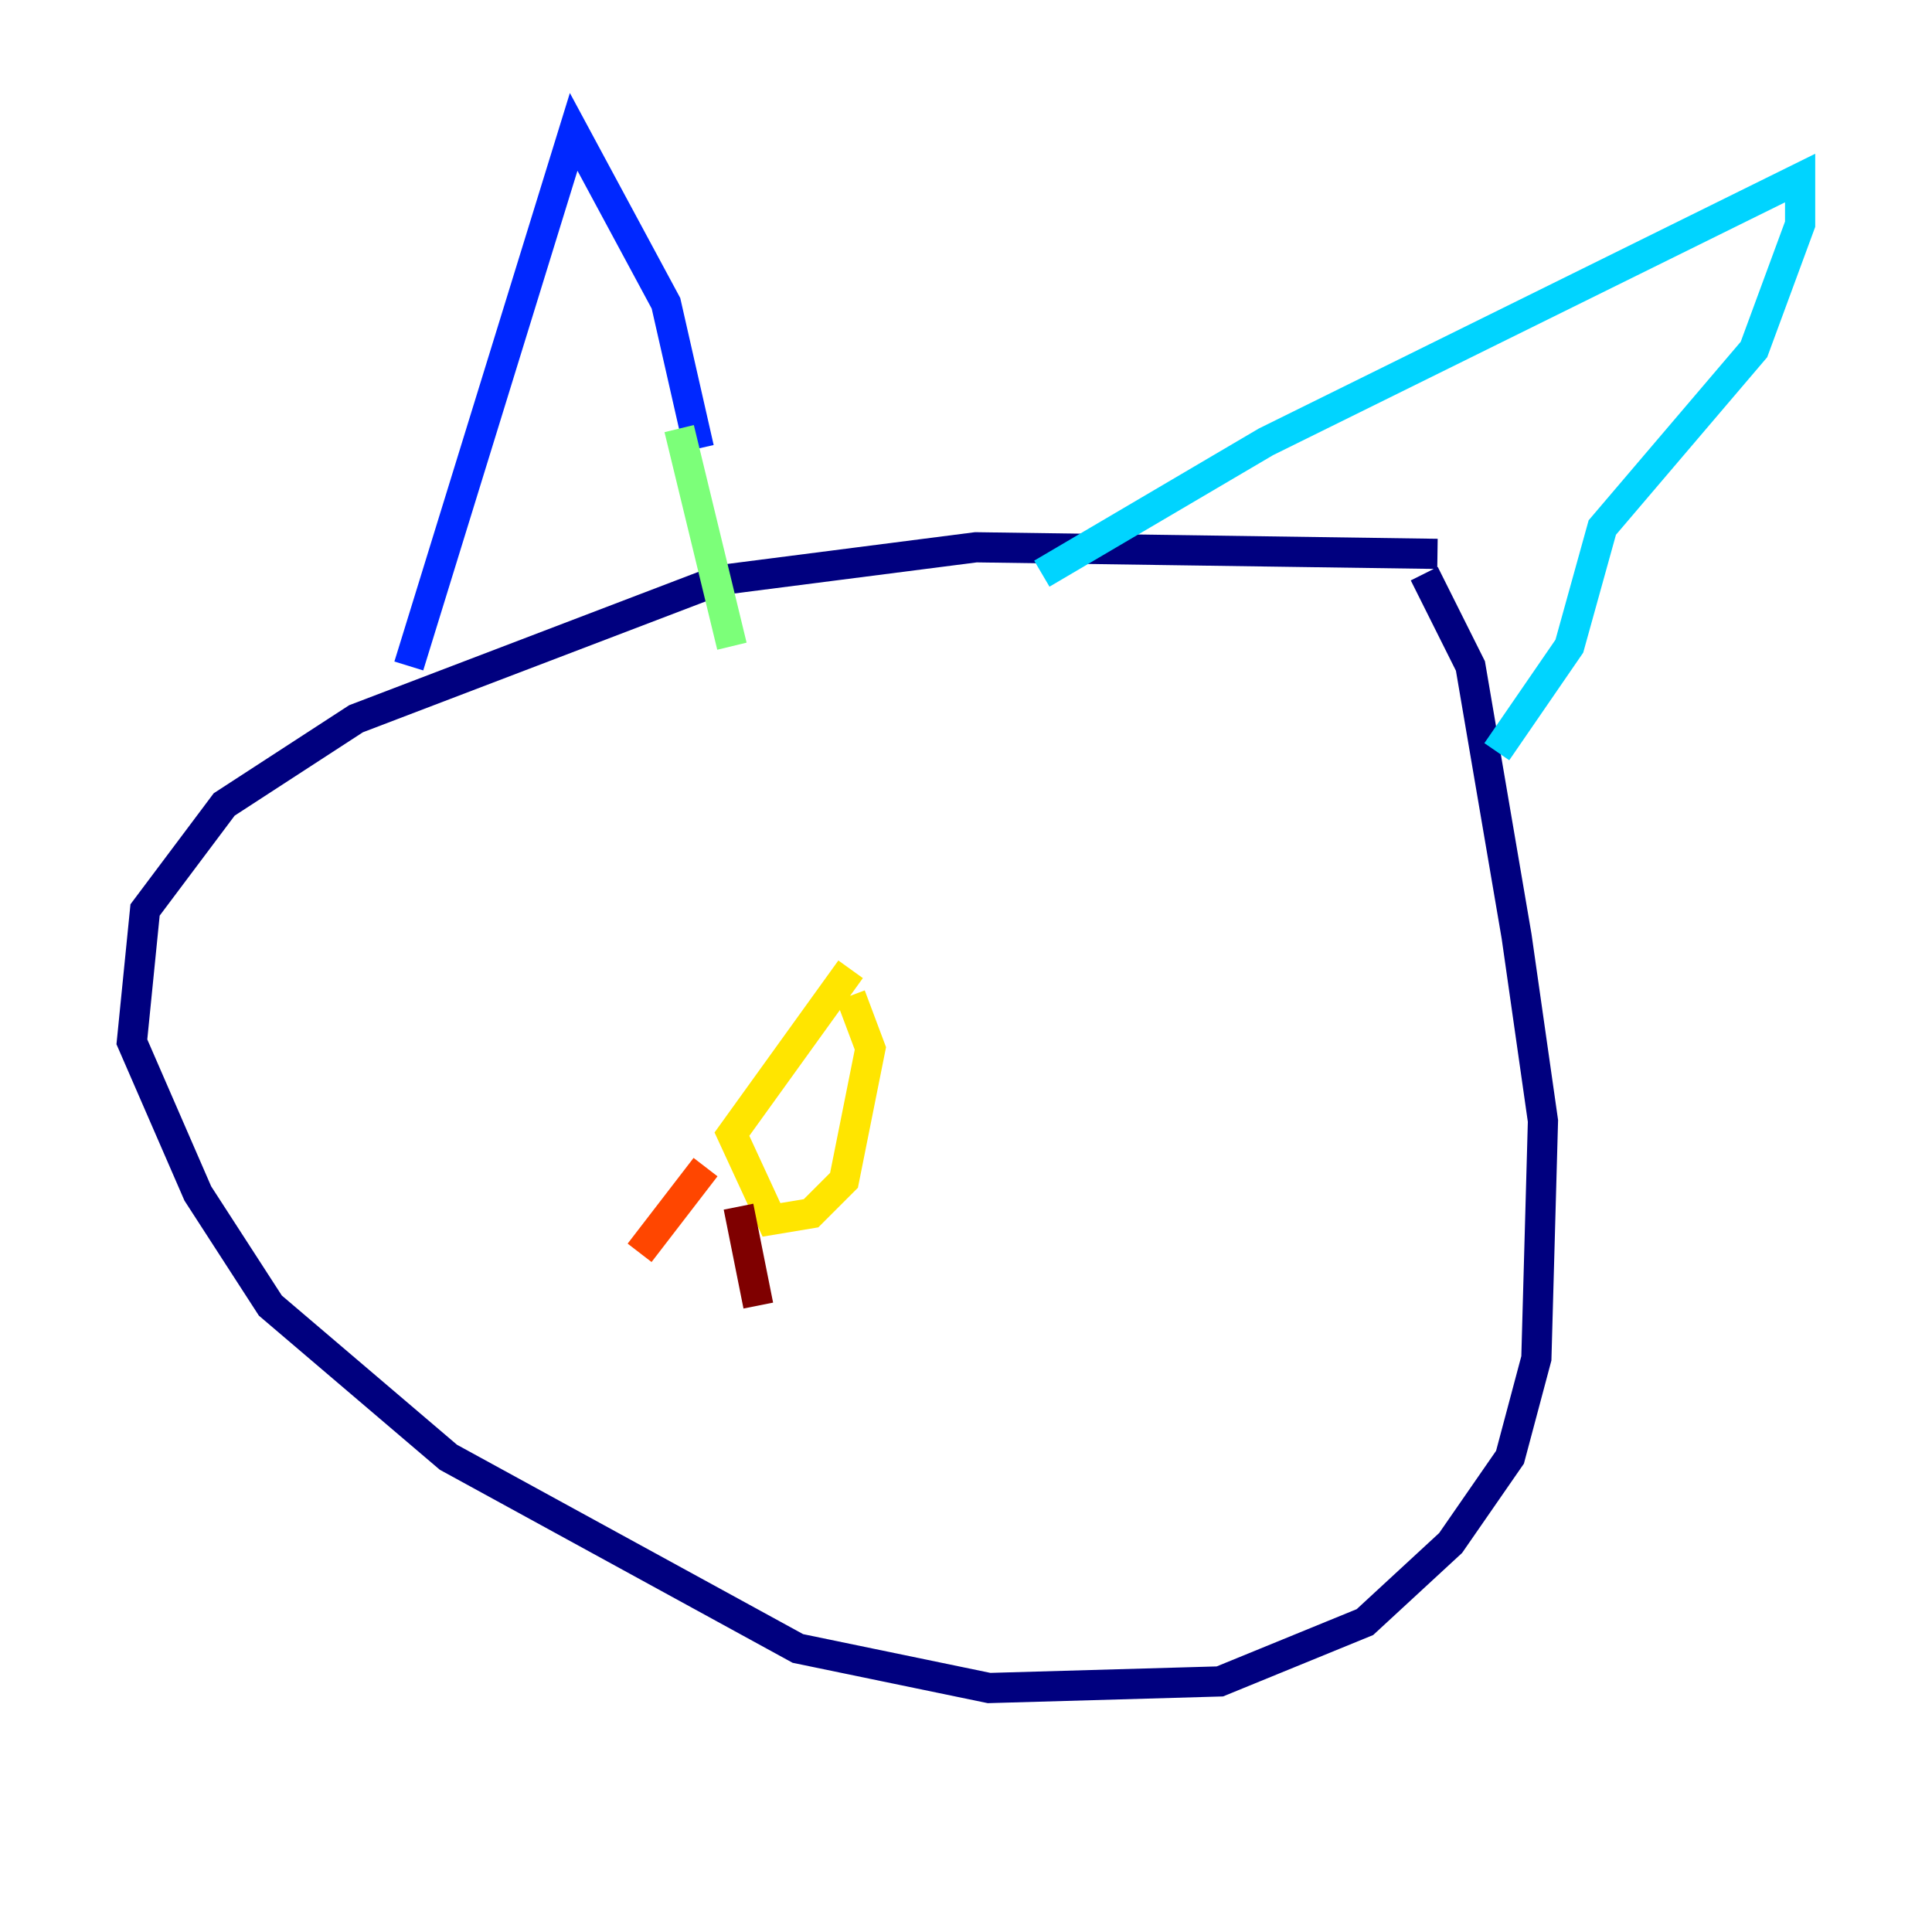 <?xml version="1.0" encoding="utf-8" ?>
<svg baseProfile="tiny" height="128" version="1.2" viewBox="0,0,128,128" width="128" xmlns="http://www.w3.org/2000/svg" xmlns:ev="http://www.w3.org/2001/xml-events" xmlns:xlink="http://www.w3.org/1999/xlink"><defs /><polyline fill="none" points="95.236,36.696 64.655,36.259 47.618,38.444 23.59,47.618 14.853,53.297 9.611,60.287 8.737,69.024 13.106,79.072 17.911,86.498 29.706,96.546 52.86,109.215 65.529,111.836 80.819,111.399 90.43,107.468 96.109,102.225 100.041,96.546 101.788,89.993 102.225,74.266 100.478,62.034 97.42,44.123 94.362,38.007" stroke="#00007f" stroke-width="2" /><polyline fill="none" points="27.085,44.123 38.007,8.737 44.123,20.096 46.307,29.706" stroke="#0028ff" stroke-width="2" /><polyline fill="none" points="69.024,38.007 83.877,29.27 119.263,11.795 119.263,14.853 116.205,23.154 106.157,34.949 103.973,42.812 99.167,49.802" stroke="#00d4ff" stroke-width="2" /><polyline fill="none" points="44.997,28.396 48.492,42.812" stroke="#7cff79" stroke-width="2" /><polyline fill="none" points="56.355,64.218 48.492,75.14 51.113,80.819 53.734,80.382 55.918,78.198 57.666,69.461 56.355,65.966" stroke="#ffe500" stroke-width="2" /><polyline fill="none" points="46.744,77.324 42.375,83.003" stroke="#ff4600" stroke-width="2" /><polyline fill="none" points="48.928,79.945 50.239,86.498" stroke="#7f0000" stroke-width="2" /></svg>